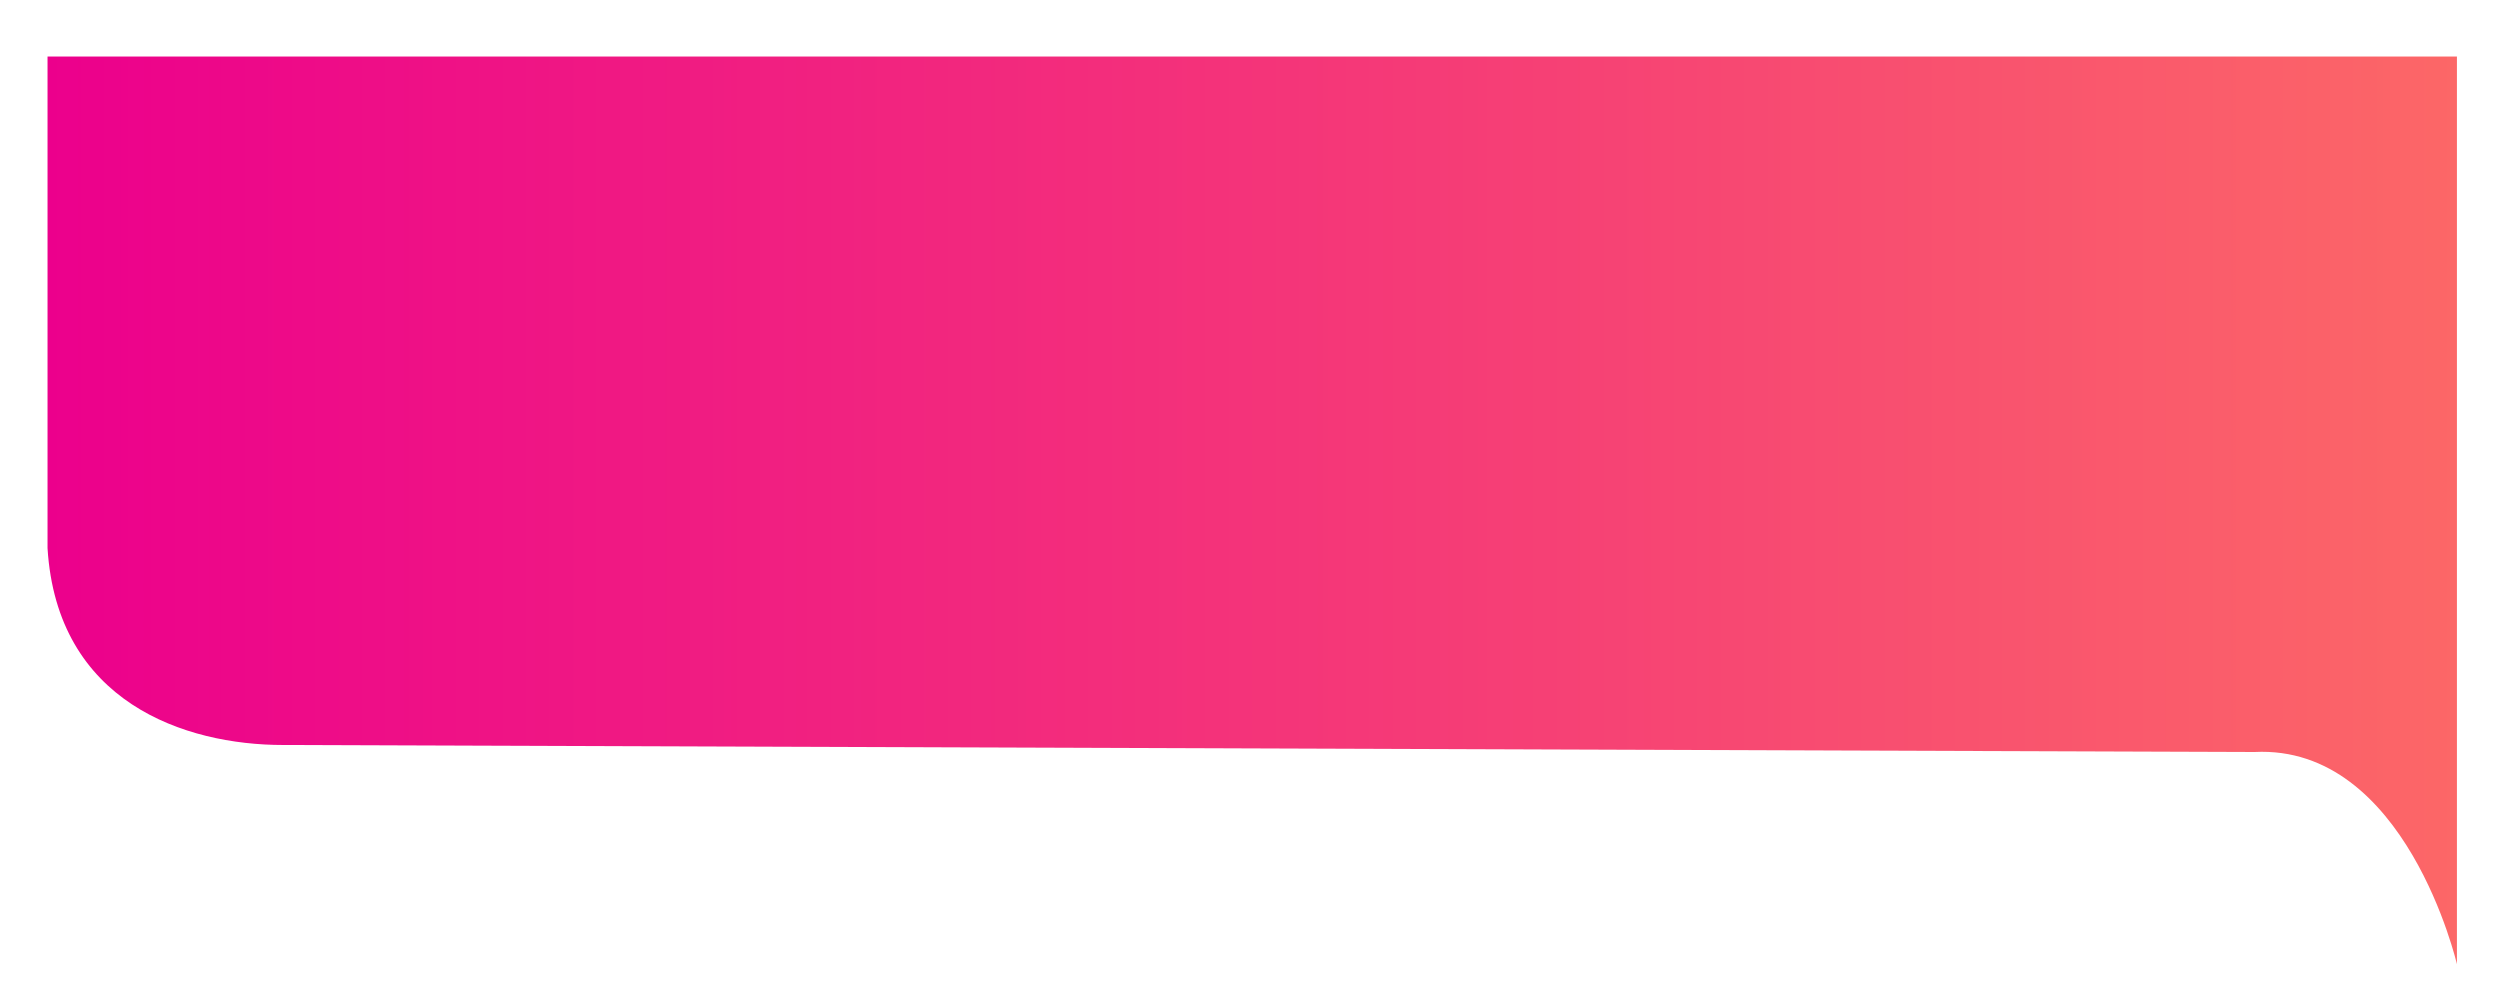 <?xml version="1.0" encoding="UTF-8" standalone="no"?>
<!-- Created with Inkscape (http://www.inkscape.org/) -->

<svg
   width="166.878mm"
   height="67.236mm"
   viewBox="0 0 166.878 67.236"
   version="1.1"
   id="svg5"
   inkscape:version="1.1.2 (b8e25be833, 2022-02-05)"
   sodipodi:docname="dibujo.svg"
   xmlns:inkscape="http://www.inkscape.org/namespaces/inkscape"
   xmlns:sodipodi="http://sodipodi.sourceforge.net/DTD/sodipodi-0.dtd"
   xmlns:xlink="http://www.w3.org/1999/xlink"
   xmlns="http://www.w3.org/2000/svg"
   xmlns:svg="http://www.w3.org/2000/svg">
  <sodipodi:namedview
     id="namedview7"
     pagecolor="#ffffff"
     bordercolor="#666666"
     borderopacity="1.0"
     inkscape:pageshadow="2"
     inkscape:pageopacity="0.0"
     inkscape:pagecheckerboard="0"
     inkscape:document-units="mm"
     showgrid="false"
     inkscape:zoom="0.74029882"
     inkscape:cx="146.56244"
     inkscape:cy="156.69348"
     inkscape:window-width="1920"
     inkscape:window-height="1017"
     inkscape:window-x="-8"
     inkscape:window-y="-8"
     inkscape:window-maximized="1"
     inkscape:current-layer="layer1" />
  <defs
     id="defs2">
    <linearGradient
       inkscape:collect="always"
       id="linearGradient6063">
      <stop
         style="stop-color:#ec008c;stop-opacity:1"
         offset="0"
         id="stop6059" />
      <stop
         style="stop-color:#fc6767;stop-opacity:1"
         offset="1"
         id="stop6061" />
    </linearGradient>
    <linearGradient
       id="linearGradient6035"
       inkscape:swatch="solid">
      <stop
         style="stop-color:#800080;stop-opacity:1;"
         offset="0"
         id="stop6033" />
    </linearGradient>
    <linearGradient
       inkscape:collect="always"
       xlink:href="#linearGradient6063"
       id="linearGradient6073"
       x1="23.813"
       y1="111.373"
       x2="184.909"
       y2="111.373"
       gradientUnits="userSpaceOnUse" />
    <filter
       style="color-interpolation-filters:sRGB"
       inkscape:label="Drop Shadow"
       id="filter8834"
       x="-0.018"
       y="-0.047"
       width="1.038"
       height="1.11">
      <feFlood
         flood-opacity="0.498"
         flood-color="rgb(0,0,0)"
         result="flood"
         id="feFlood8824" />
      <feComposite
         in="flood"
         in2="SourceGraphic"
         operator="in"
         result="composite1"
         id="feComposite8826" />
      <feGaussianBlur
         in="composite1"
         stdDeviation="1.198"
         result="blur"
         id="feGaussianBlur8828" />
      <feOffset
         dx="0.299"
         dy="0.898"
         result="offset"
         id="feOffset8830" />
      <feComposite
         in="SourceGraphic"
         in2="offset"
         operator="over"
         result="composite2"
         id="feComposite8832" />
    </filter>
  </defs>
  <g
     inkscape:label="Capa 1"
     inkscape:groupmode="layer"
     id="layer1"
     transform="translate(-21.072,-78.256)">
    <path
       id="rect75"
       style="opacity:1;fill:url(#linearGradient6073);fill-opacity:1;stroke:none;stroke-width:0.265;filter:url(#filter8834)"
       d="M 23.946,81.13 H 184.776 v 60.589 c 0,0 -3.402,-14.669 -13.511,-14.164 L 39.677,127.087 c -6.571,0 -15.1,-2.851 -15.731,-13.141 z"
       sodipodi:nodetypes="ccccccc" />
  </g>
</svg>
